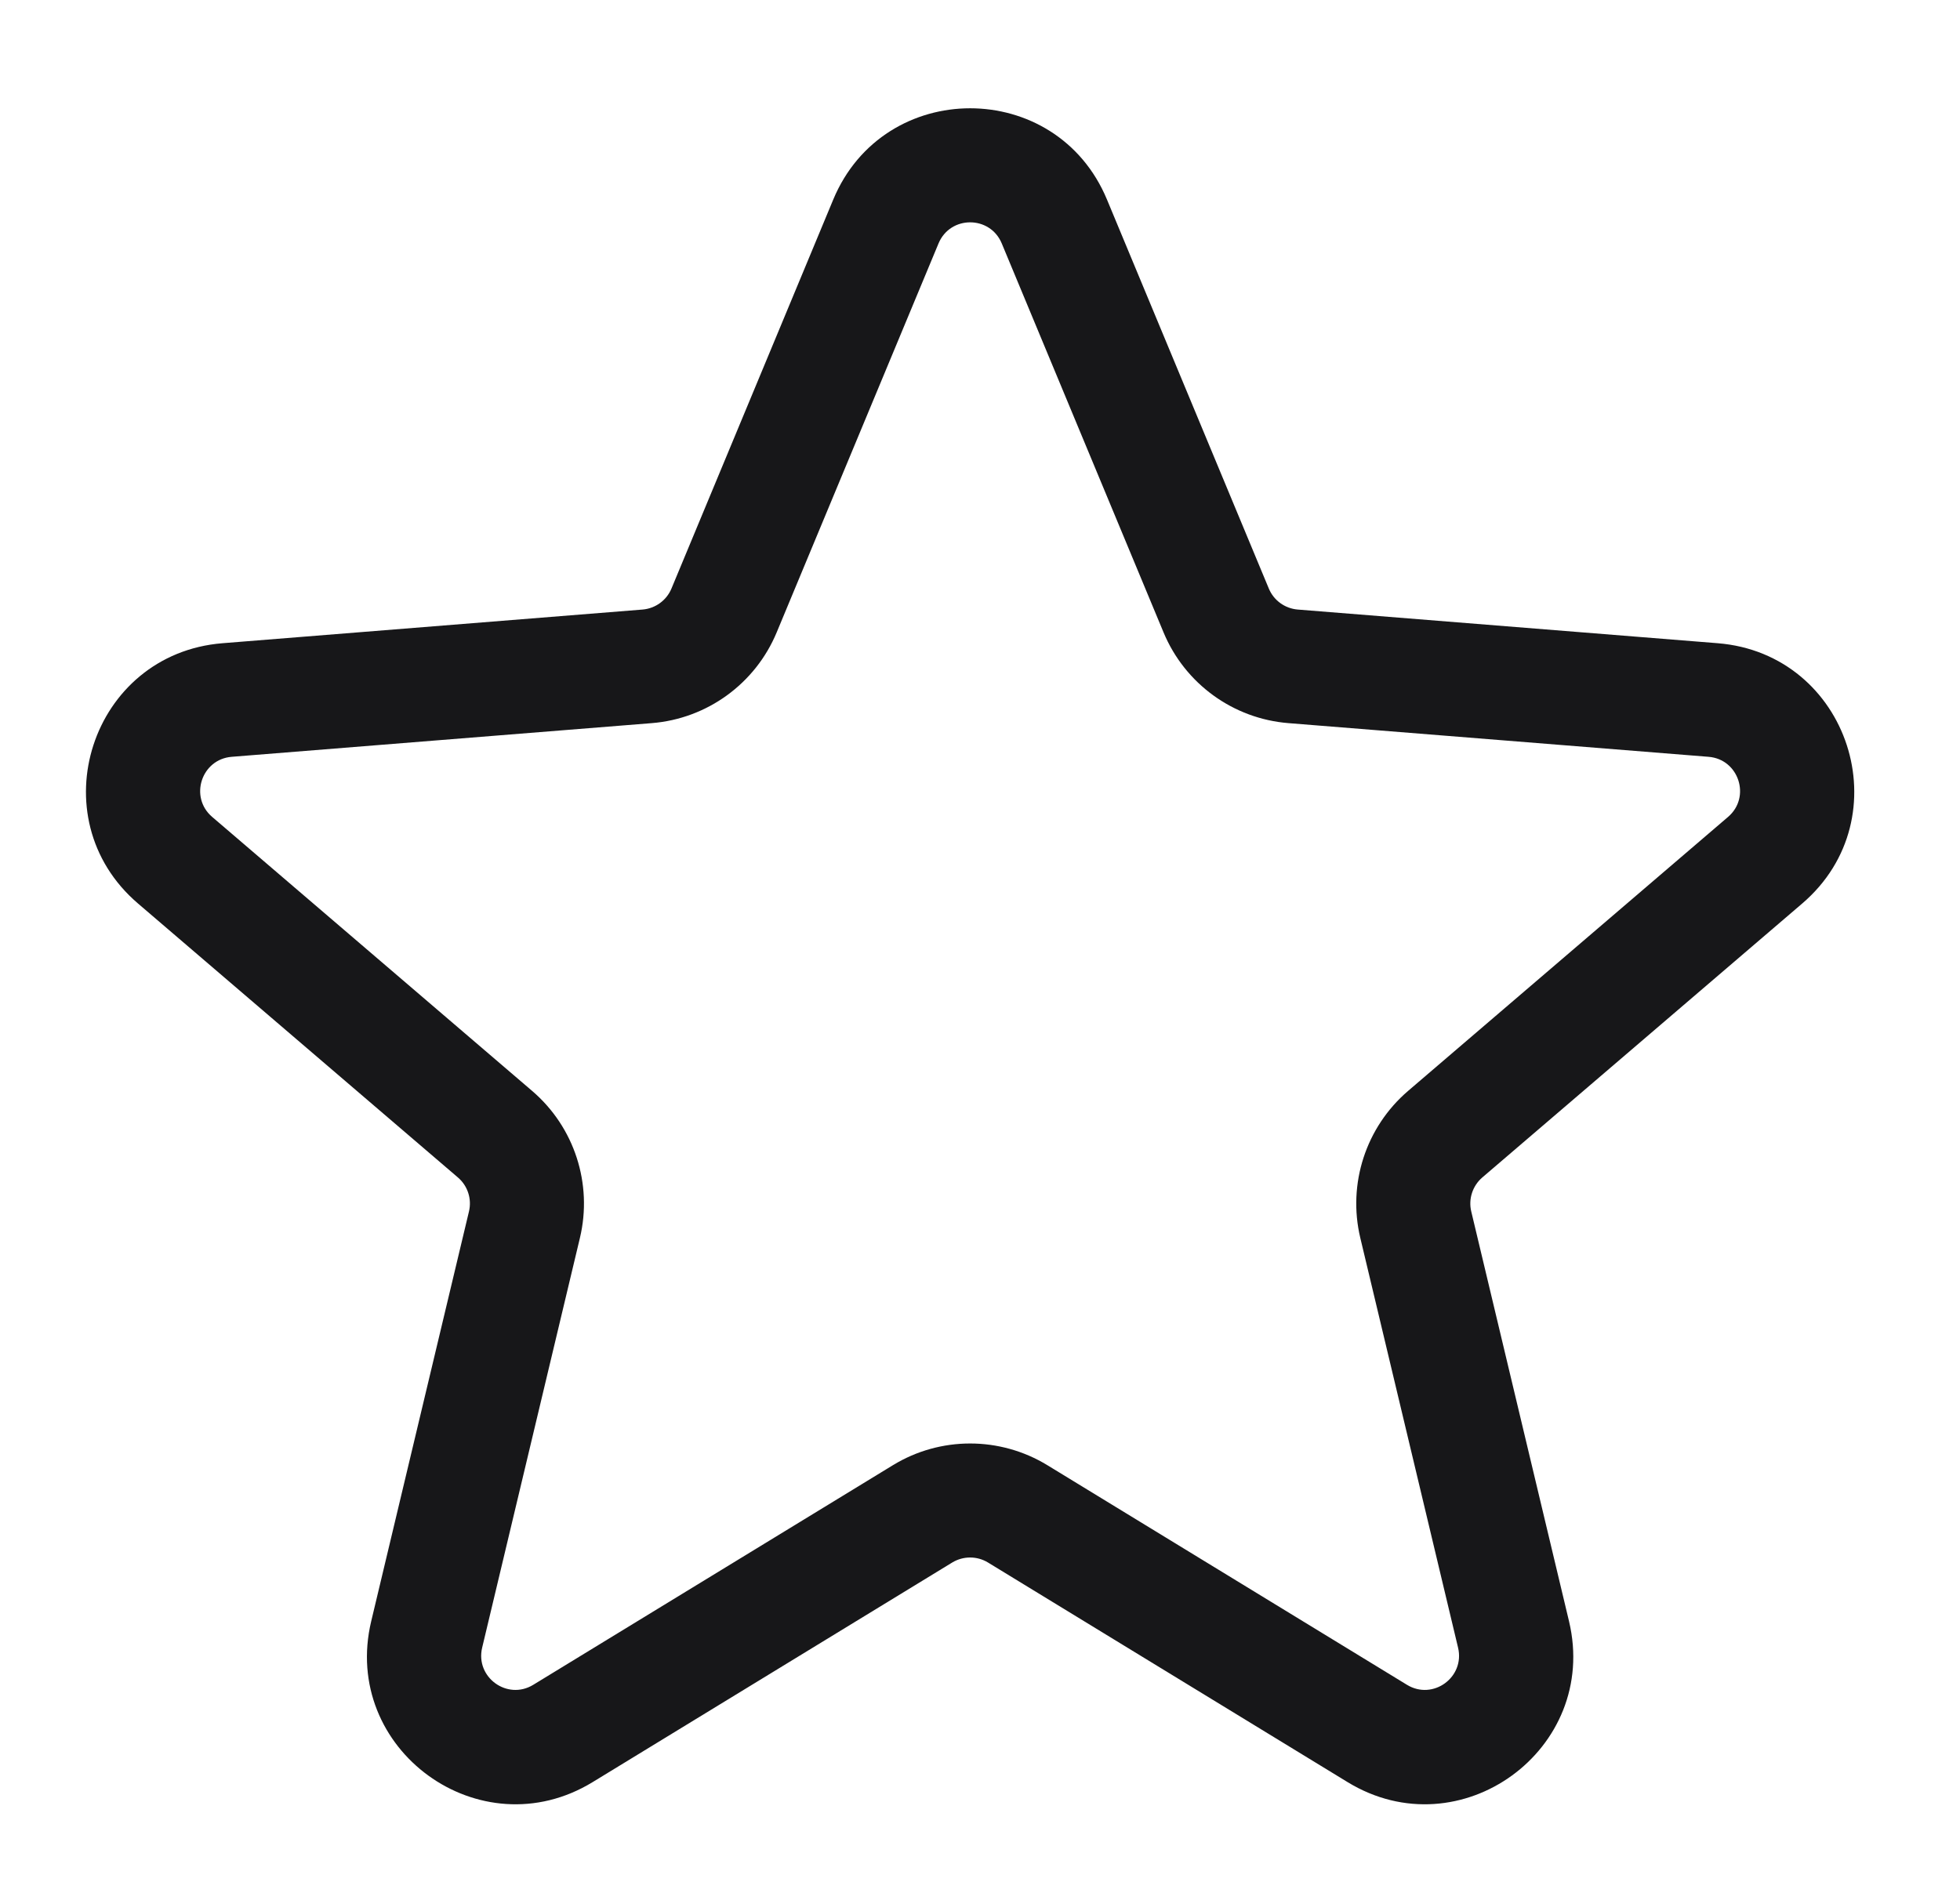 <svg width="33" height="32" viewBox="0 0 33 32" fill="none" xmlns="http://www.w3.org/2000/svg">
<path d="M14.029 3.361C14.882 1.311 17.786 1.311 18.638 3.361L21.363 9.912C21.446 10.111 21.633 10.247 21.849 10.265L28.92 10.832C31.133 11.009 32.03 13.771 30.344 15.215L24.956 19.83C24.793 19.971 24.721 20.191 24.771 20.401L26.417 27.302C26.932 29.462 24.583 31.169 22.688 30.011L16.634 26.313C16.45 26.201 16.218 26.201 16.033 26.313L9.979 30.011C8.084 31.169 5.735 29.462 6.25 27.302L7.896 20.401C7.946 20.191 7.875 19.971 7.711 19.83L2.323 15.215C0.637 13.771 1.534 11.009 3.747 10.832L10.819 10.265C11.034 10.247 11.222 10.111 11.305 9.912L14.029 3.361ZM16.866 4.099C16.669 3.626 15.999 3.626 15.802 4.099L13.077 10.649C12.718 11.513 11.905 12.104 10.972 12.178L3.901 12.745C3.39 12.786 3.183 13.424 3.572 13.757L8.96 18.372C9.671 18.981 9.981 19.936 9.764 20.847L8.118 27.747C7.999 28.246 8.541 28.64 8.978 28.373L15.033 24.675C15.831 24.187 16.836 24.187 17.635 24.675L23.689 28.373C24.126 28.64 24.668 28.246 24.549 27.747L22.903 20.847C22.686 19.936 22.997 18.981 23.707 18.372L29.095 13.757C29.484 13.424 29.277 12.786 28.767 12.745L21.695 12.178C20.762 12.104 19.949 11.513 19.59 10.649L16.866 4.099Z" fill="#171719"/>
</svg>
